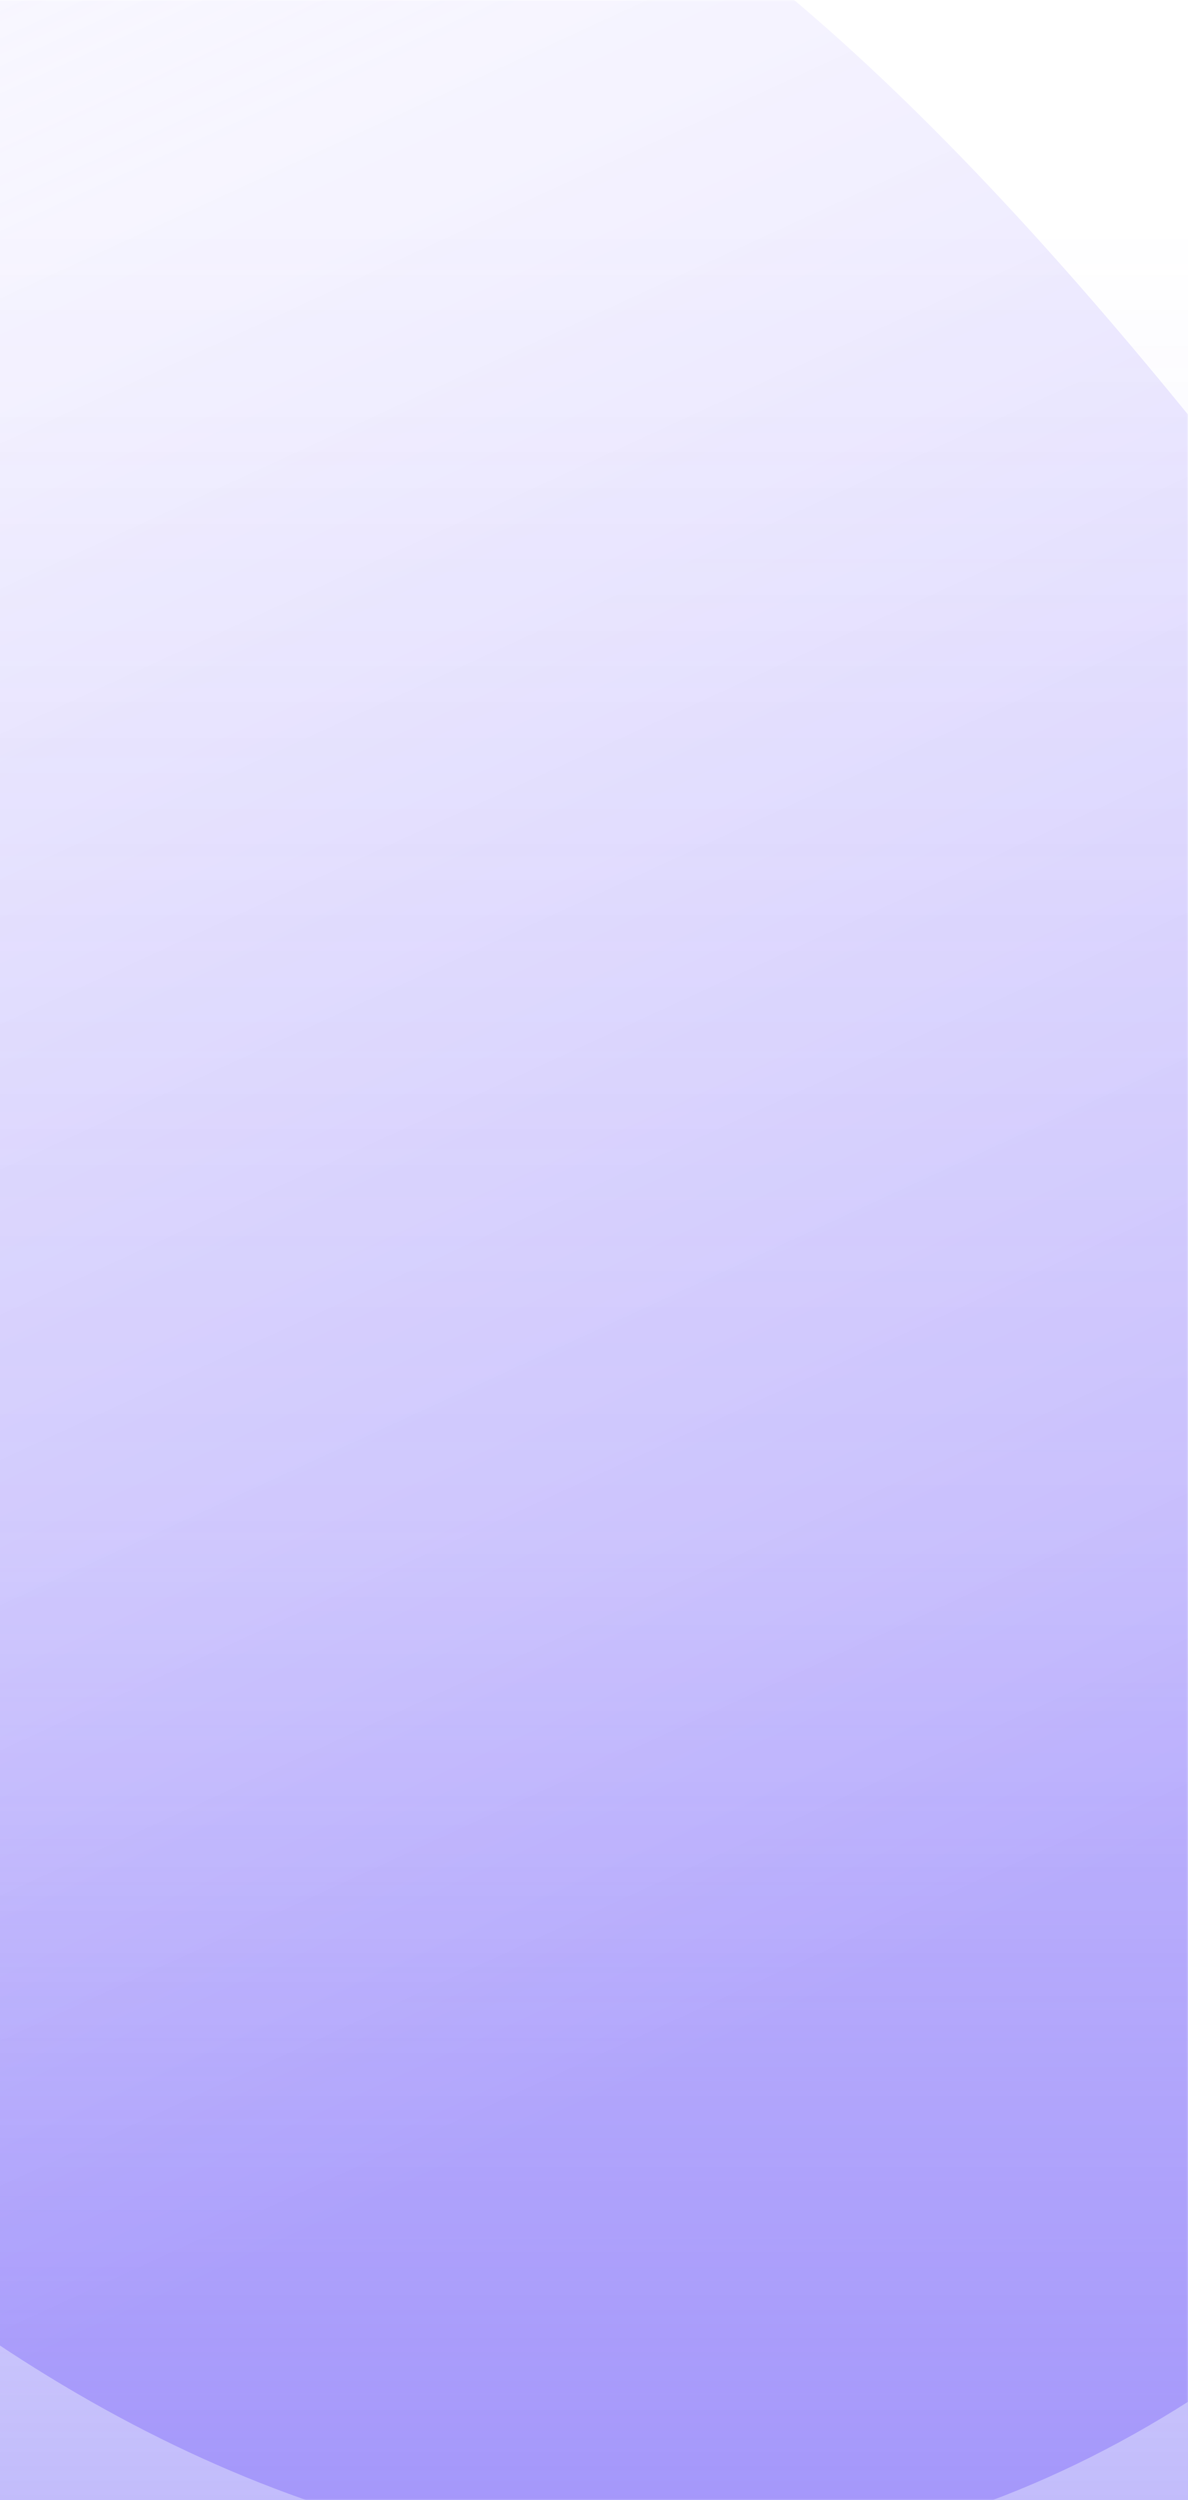 <svg width="375" height="789" viewBox="0 0 375 789" fill="none" xmlns="http://www.w3.org/2000/svg">
<path d="M-1 0L375 7.02787e-05L375 789L-1 789L-1 0Z" fill="url(#paint0_linear)" fill-opacity="0.8"/>
<mask id="mask0" mask-type="alpha" maskUnits="userSpaceOnUse" x="-1" y="0" width="377" height="789">
<path d="M-1 0L375 4.6661e-05L375 789L-1 789L-1 0Z" fill="url(#paint1_radial)"/>
</mask>
<g mask="url(#mask0)">
<path d="M513.136 315.506C660.258 518.953 582.2 608.997 393.61 745.373C205.021 881.75 -15.146 783.643 -162.267 580.196C-309.389 376.748 -210.828 93.588 -22.238 -42.789C166.351 -179.166 366.015 112.058 513.136 315.506Z" fill="url(#paint2_linear)" fill-opacity="0.29"/>
</g>
<defs>
<linearGradient id="paint0_linear" x1="187" y1="-58.682" x2="187" y2="1068.6" gradientUnits="userSpaceOnUse">
<stop offset="0.114" stop-color="#6B5DF6" stop-opacity="0"/>
<stop offset="0.48" stop-color="#6B5DF6" stop-opacity="0.18"/>
<stop offset="0.879" stop-color="#6B5DF6" stop-opacity="0.67"/>
</linearGradient>
<radialGradient id="paint1_radial" cx="0" cy="0" r="1" gradientUnits="userSpaceOnUse" gradientTransform="translate(221.548 534.794) rotate(-104.829) scale(604.231 413.49)">
<stop offset="0.427" stop-color="#7155FF"/>
<stop offset="0.928" stop-color="#DBD5FF"/>
</radialGradient>
<linearGradient id="paint2_linear" x1="-97.412" y1="-389.516" x2="516.126" y2="941.017" gradientUnits="userSpaceOnUse">
<stop stop-color="#DBD5FF" stop-opacity="0"/>
<stop offset="0.318" stop-color="#DBD5FF" stop-opacity="0.8"/>
<stop offset="0.738" stop-color="#5D3EFA"/>
</linearGradient>
</defs>
</svg>
